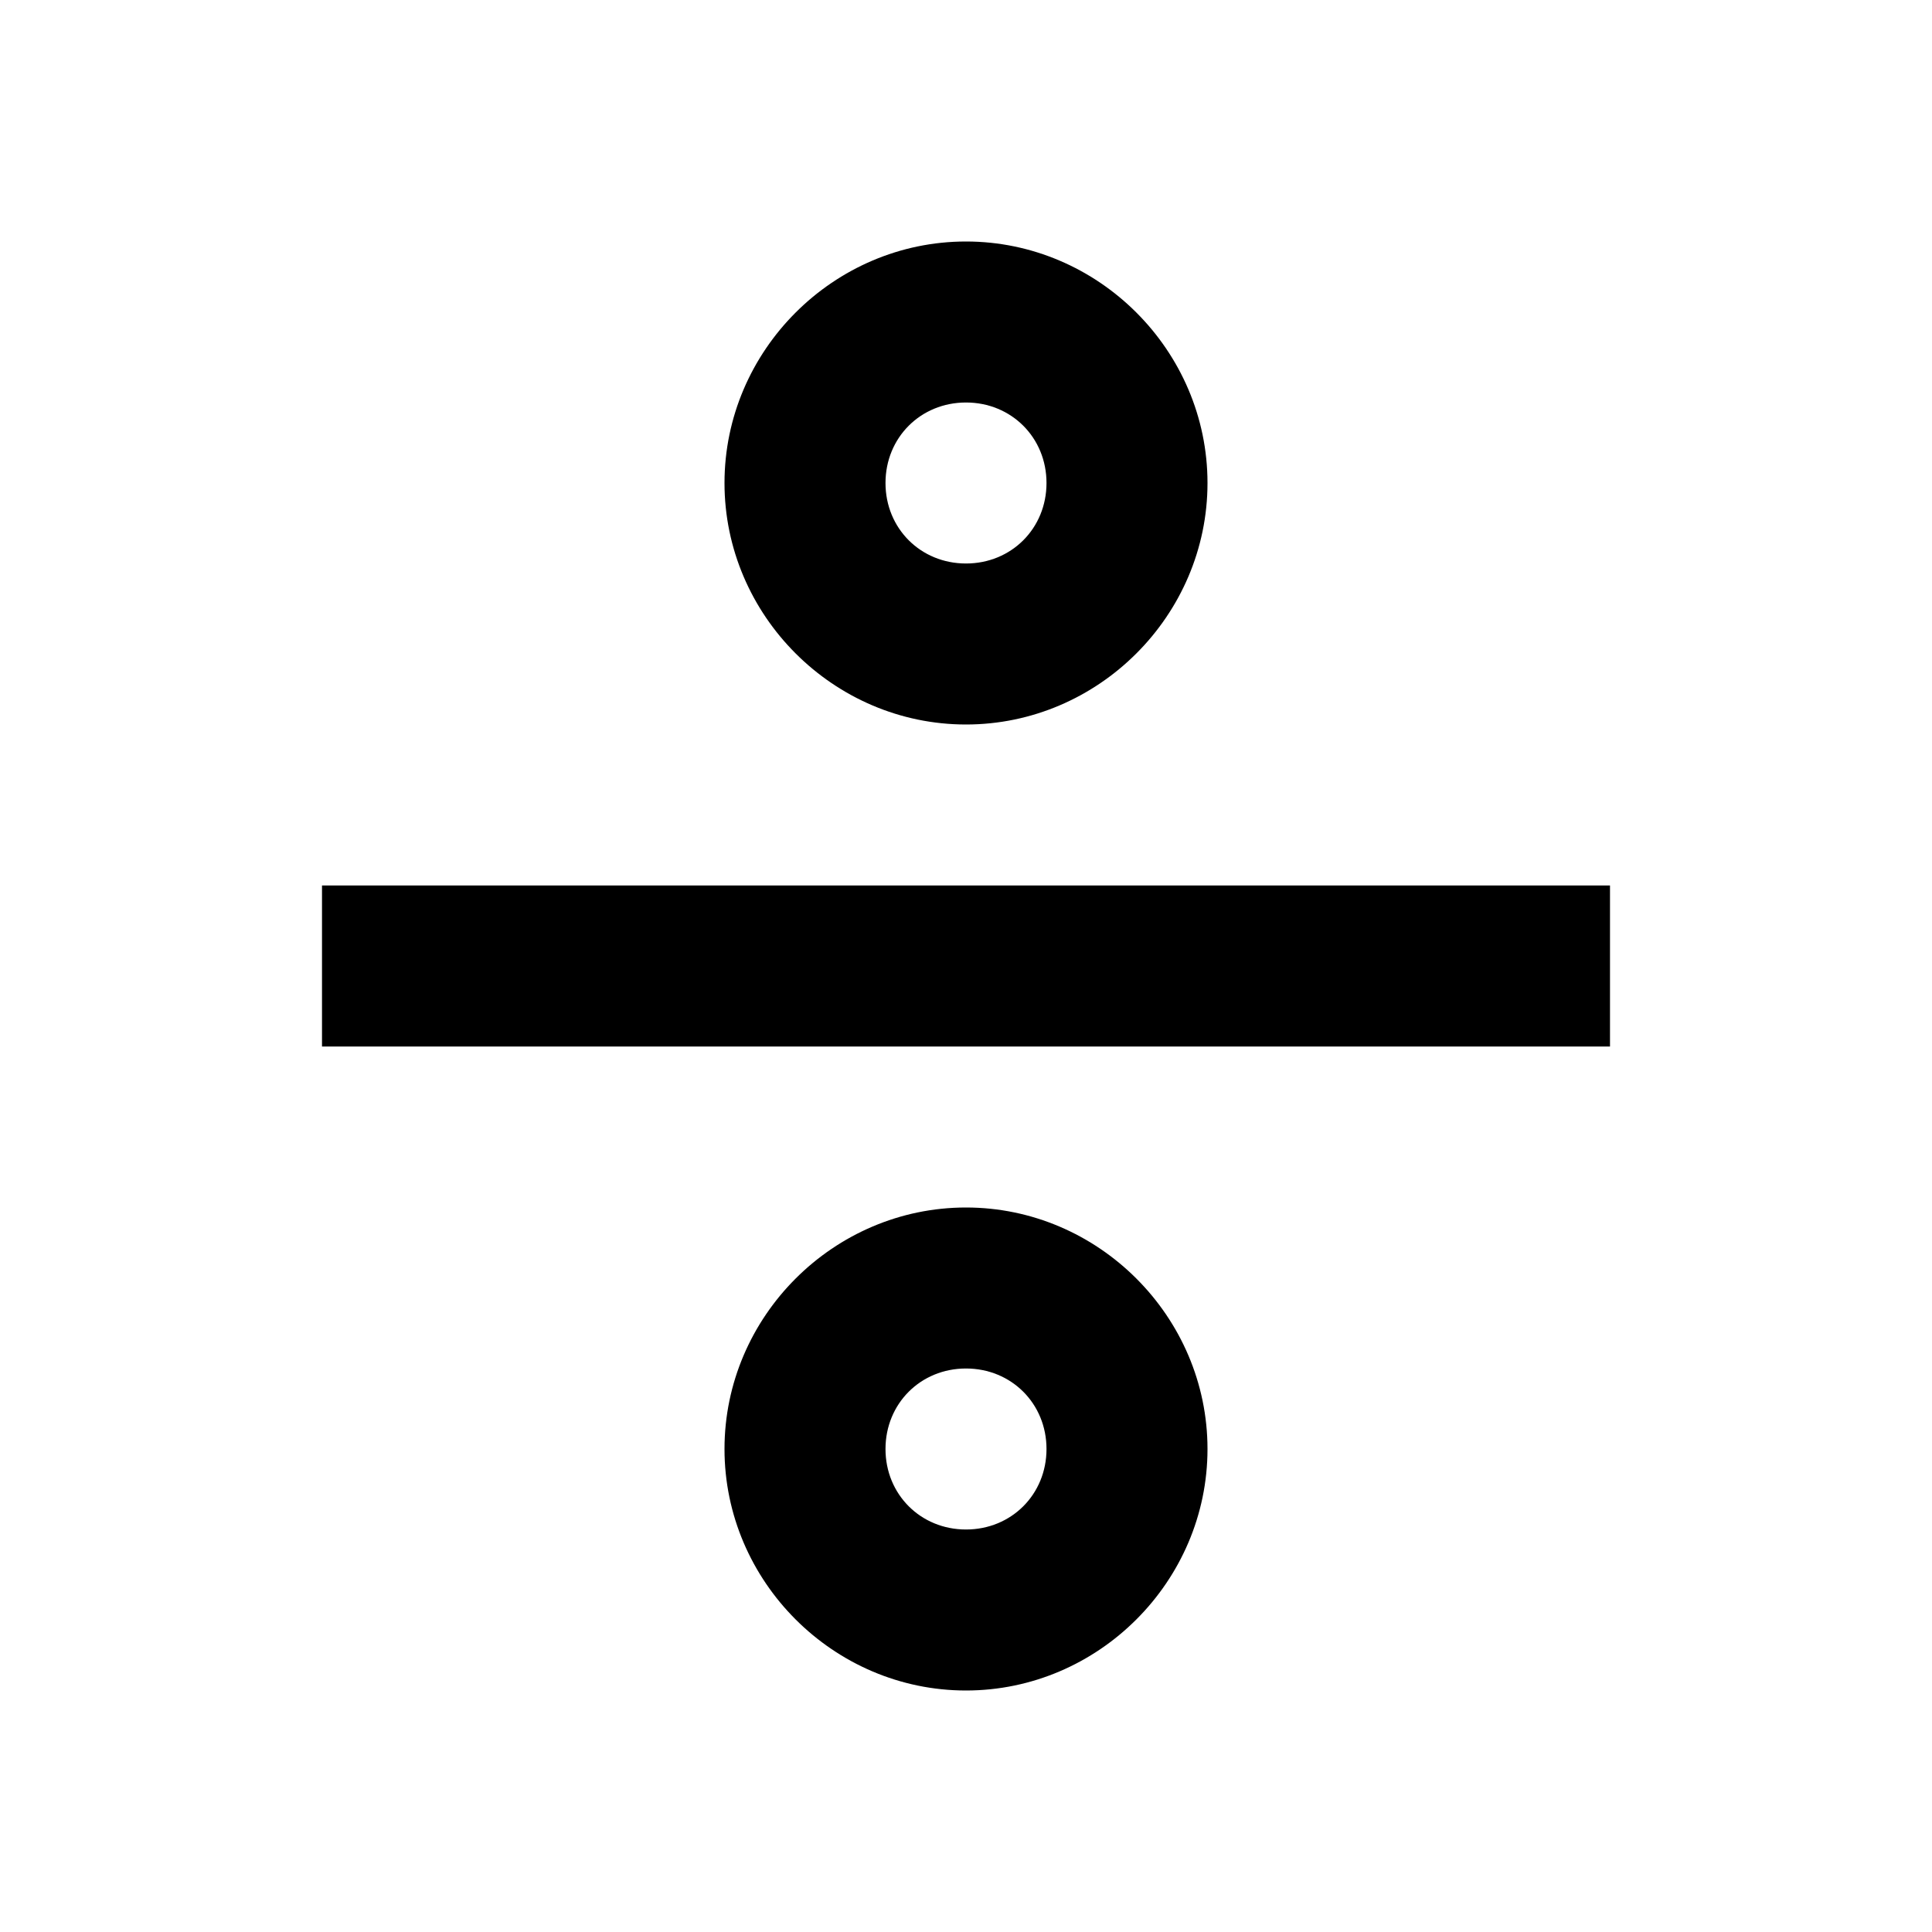 <?xml version="1.0"?>
<svg xmlns="http://www.w3.org/2000/svg" viewBox="0 0 24 24">
    <path d="M 12 3 C 10.355 3 9 4.355 9 6 C 9 7.645 10.355 9 12 9 C 13.645 9 15 7.645 15 6 C 15 4.355 13.645 3 12 3 z M 12 5 C 12.564 5 13 5.436 13 6 C 13 6.564 12.564 7 12 7 C 11.436 7 11 6.564 11 6 C 11 5.436 11.436 5 12 5 z M 4 11 L 4 13 L 20 13 L 20 11 L 4 11 z M 12 15 C 10.355 15 9 16.355 9 18 C 9 19.645 10.355 21 12 21 C 13.645 21 15 19.645 15 18 C 15 16.355 13.645 15 12 15 z M 12 17 C 12.564 17 13 17.436 13 18 C 13 18.564 12.564 19 12 19 C 11.436 19 11 18.564 11 18 C 11 17.436 11.436 17 12 17 z"/>
</svg>
